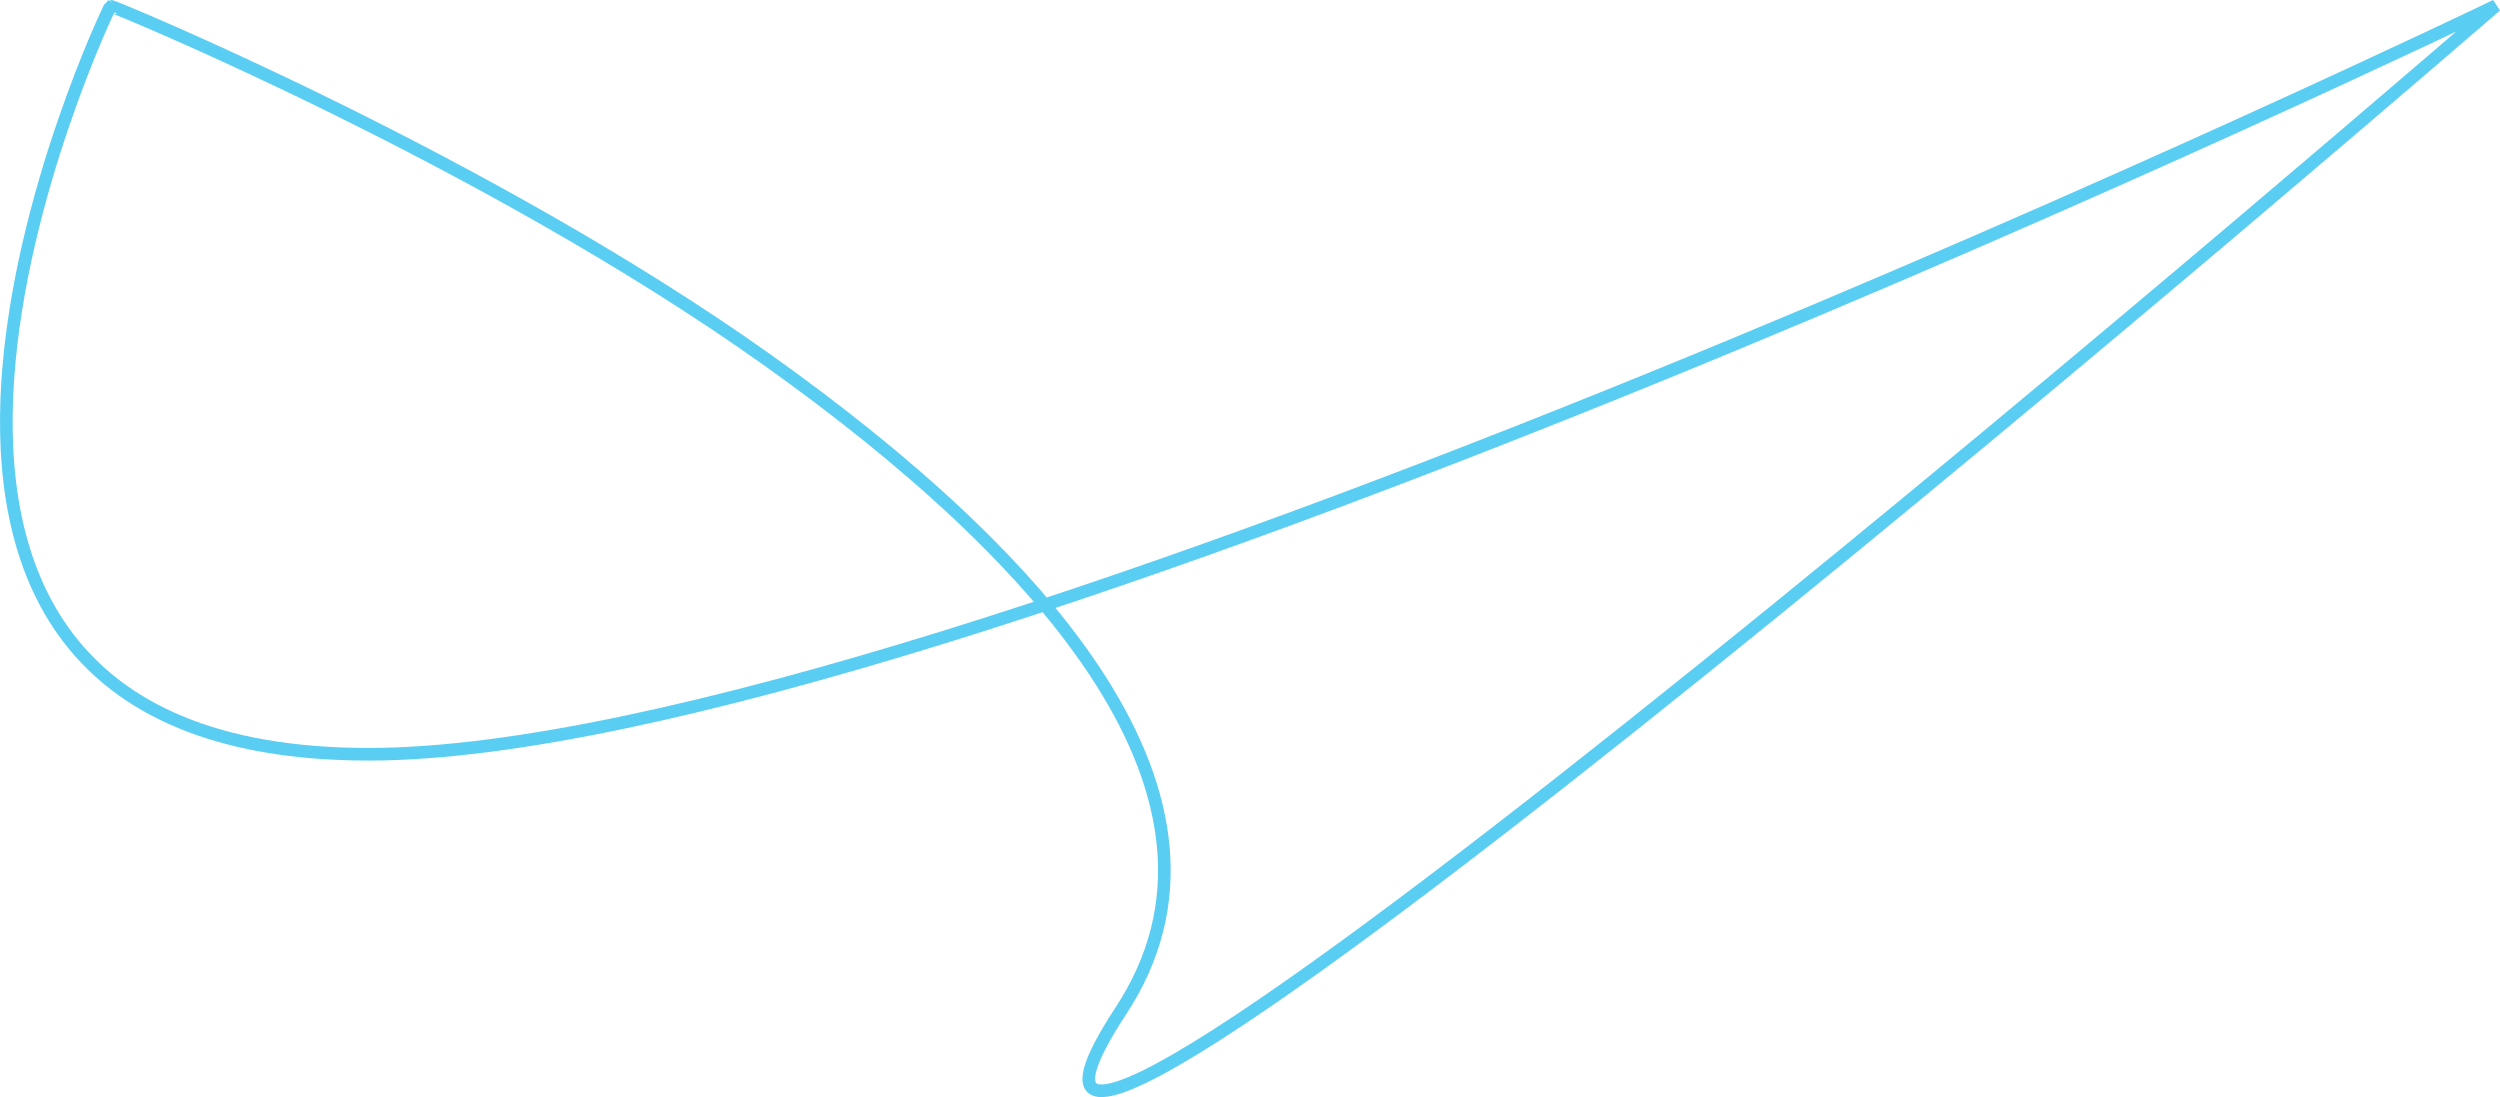<svg xmlns="http://www.w3.org/2000/svg" width="989.476" height="434.22" viewBox="0 0 989.476 434.22">
  <path id="Path_1" data-name="Path 1" d="M1598.685,188.155c.57-.241,148.386,60.609,260.134,140.169,109.408,77.894,194.863,173.506,139.773,257.489C1887.3,755.474,2542.789,188,2542.789,188S1928.457,484.179,1700.97,484.278C1456.716,484.384,1598.1,188.4,1598.685,188.155Z" transform="translate(-1554.949 -185.748)" fill="none" stroke="#5acef2" stroke-width="5"/>
</svg>
